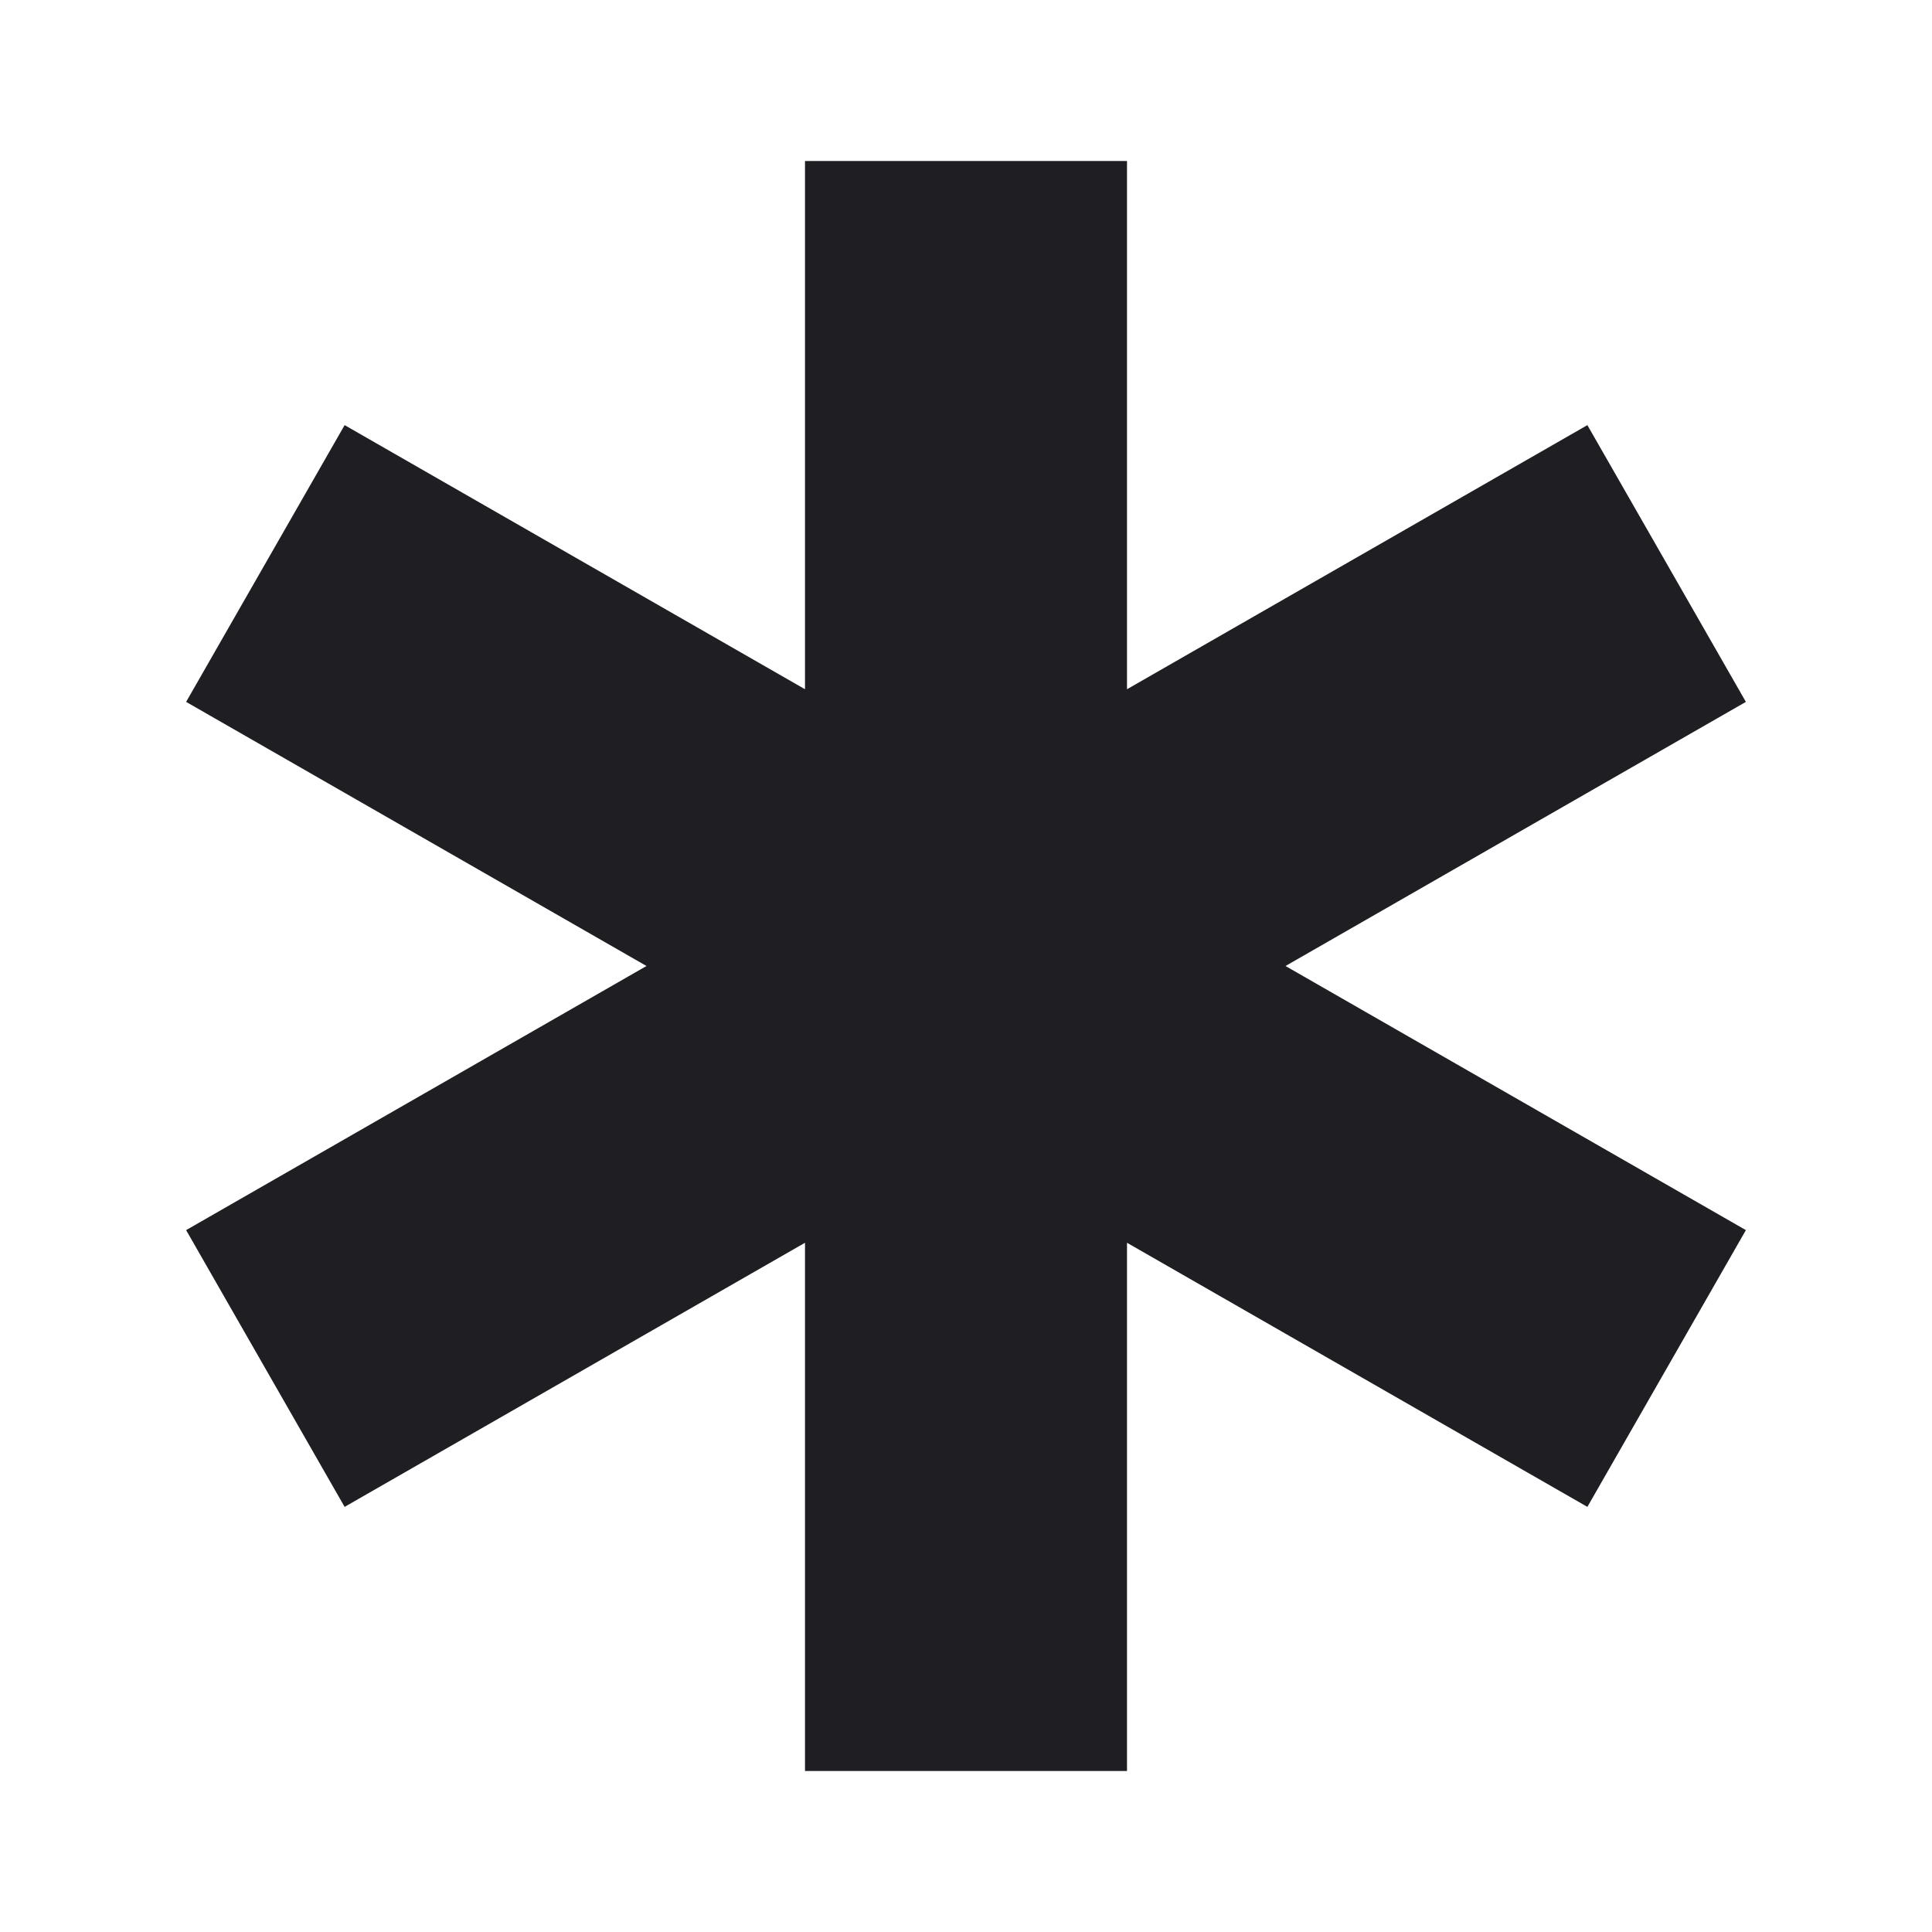 <svg width='24' height='24' viewBox='0 0 24 24' xmlns='http://www.w3.org/2000/svg' xmlns:xlink='http://www.w3.org/1999/xlink'><rect width='24' height='24' stroke='none' fill='#000000' opacity='0'/>


<g transform="matrix(1 0 0 1 12 12)" >
<path style="stroke: none; stroke-width: 1; stroke-dasharray: none; stroke-linecap: butt; stroke-dashoffset: 0; stroke-linejoin: miter; stroke-miterlimit: 4; fill: #1f1e23; fill-rule: nonzero; opacity: 1;" transform=" translate(-13, -13)" d="M 11 3 L 11 9.562 L 5.281 6.281 L 3.312 9.719 L 9.031 13 L 3.312 16.281 L 5.281 19.719 L 11 16.438 L 11 23 L 15 23 L 15 16.438 L 20.719 19.719 L 22.688 16.281 L 16.969 13 L 22.688 9.719 L 20.719 6.281 L 15 9.562 L 15 3 Z" stroke-linecap="round" />
</g>
</svg>